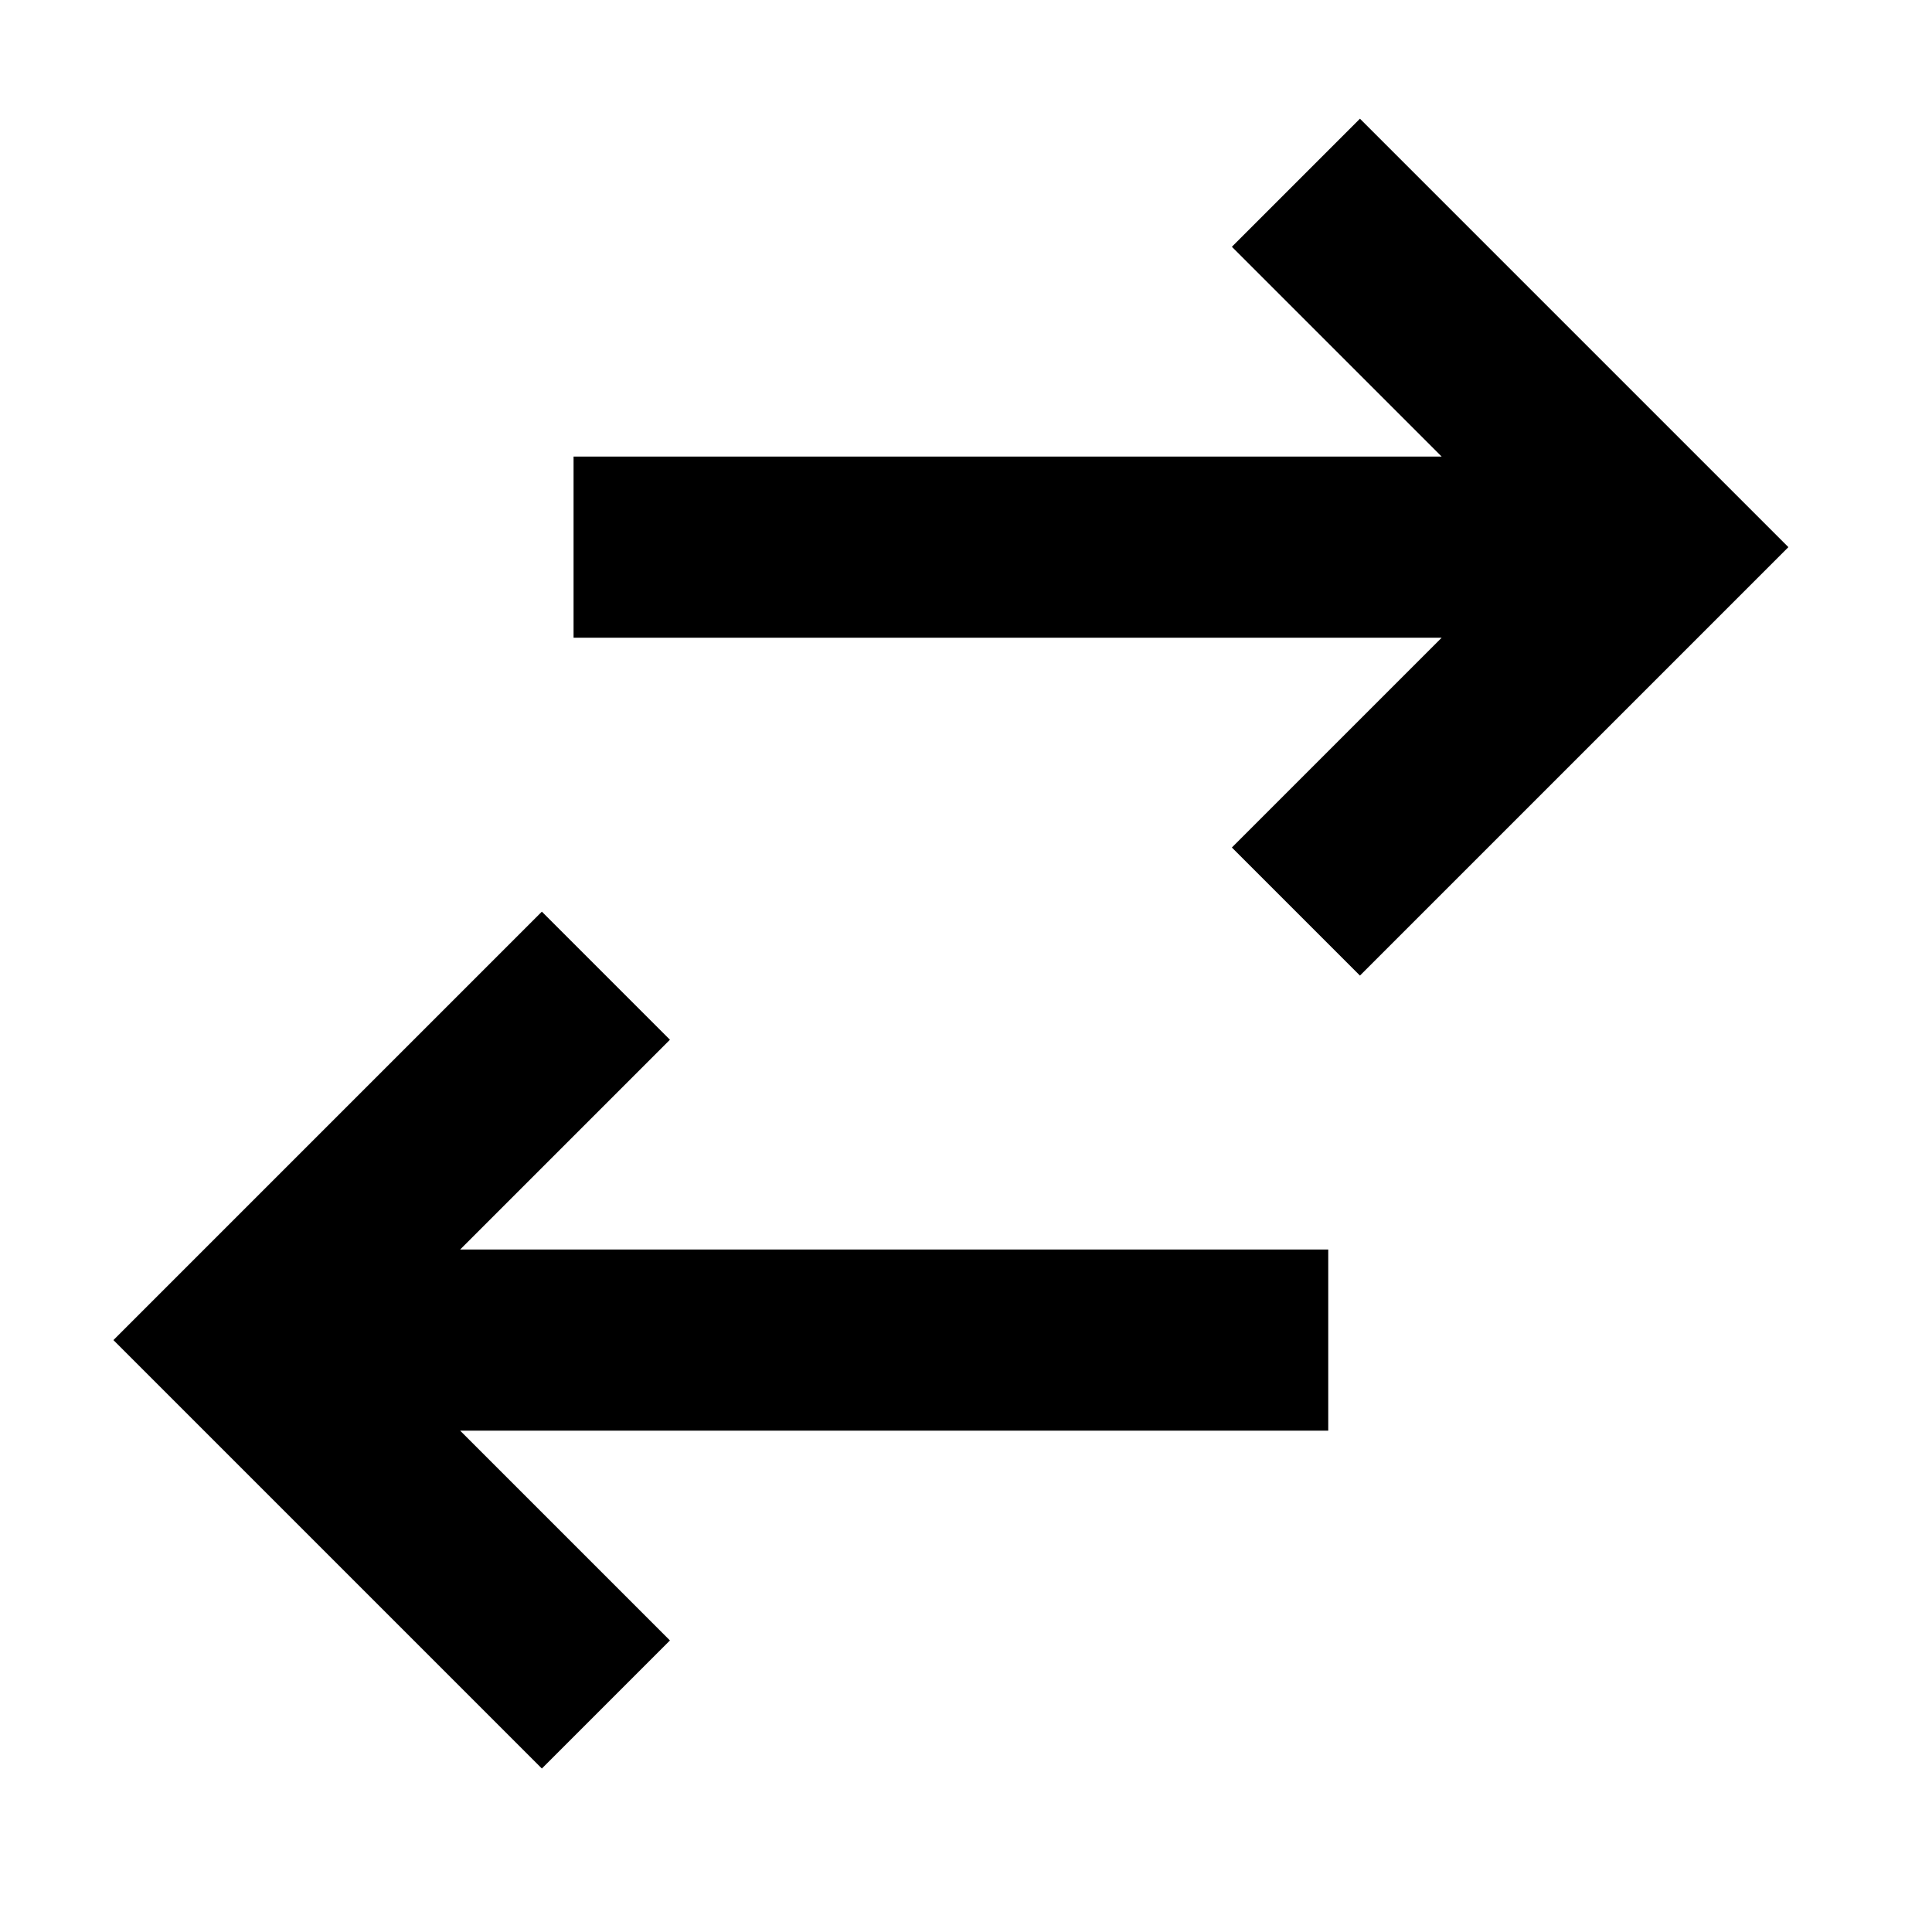 <svg xmlns="http://www.w3.org/2000/svg" viewBox="0 0 512 512">
  <polygon fill="currentColor" points="177.539 275.539 143.598 241.598 30.059 355.137 143.598 468.677 177.539 434.735 121.941 379.137 352 379.137 352 331.137 121.941 331.137 177.539 275.539" class="ci-primary"/>
  <polygon fill="currentColor" points="326.461 65.402 382.059 121 152 121 152 169 382.059 169 326.461 224.598 360.402 258.539 473.941 145 360.402 31.461 326.461 65.402" class="ci-primary"/>
</svg>
